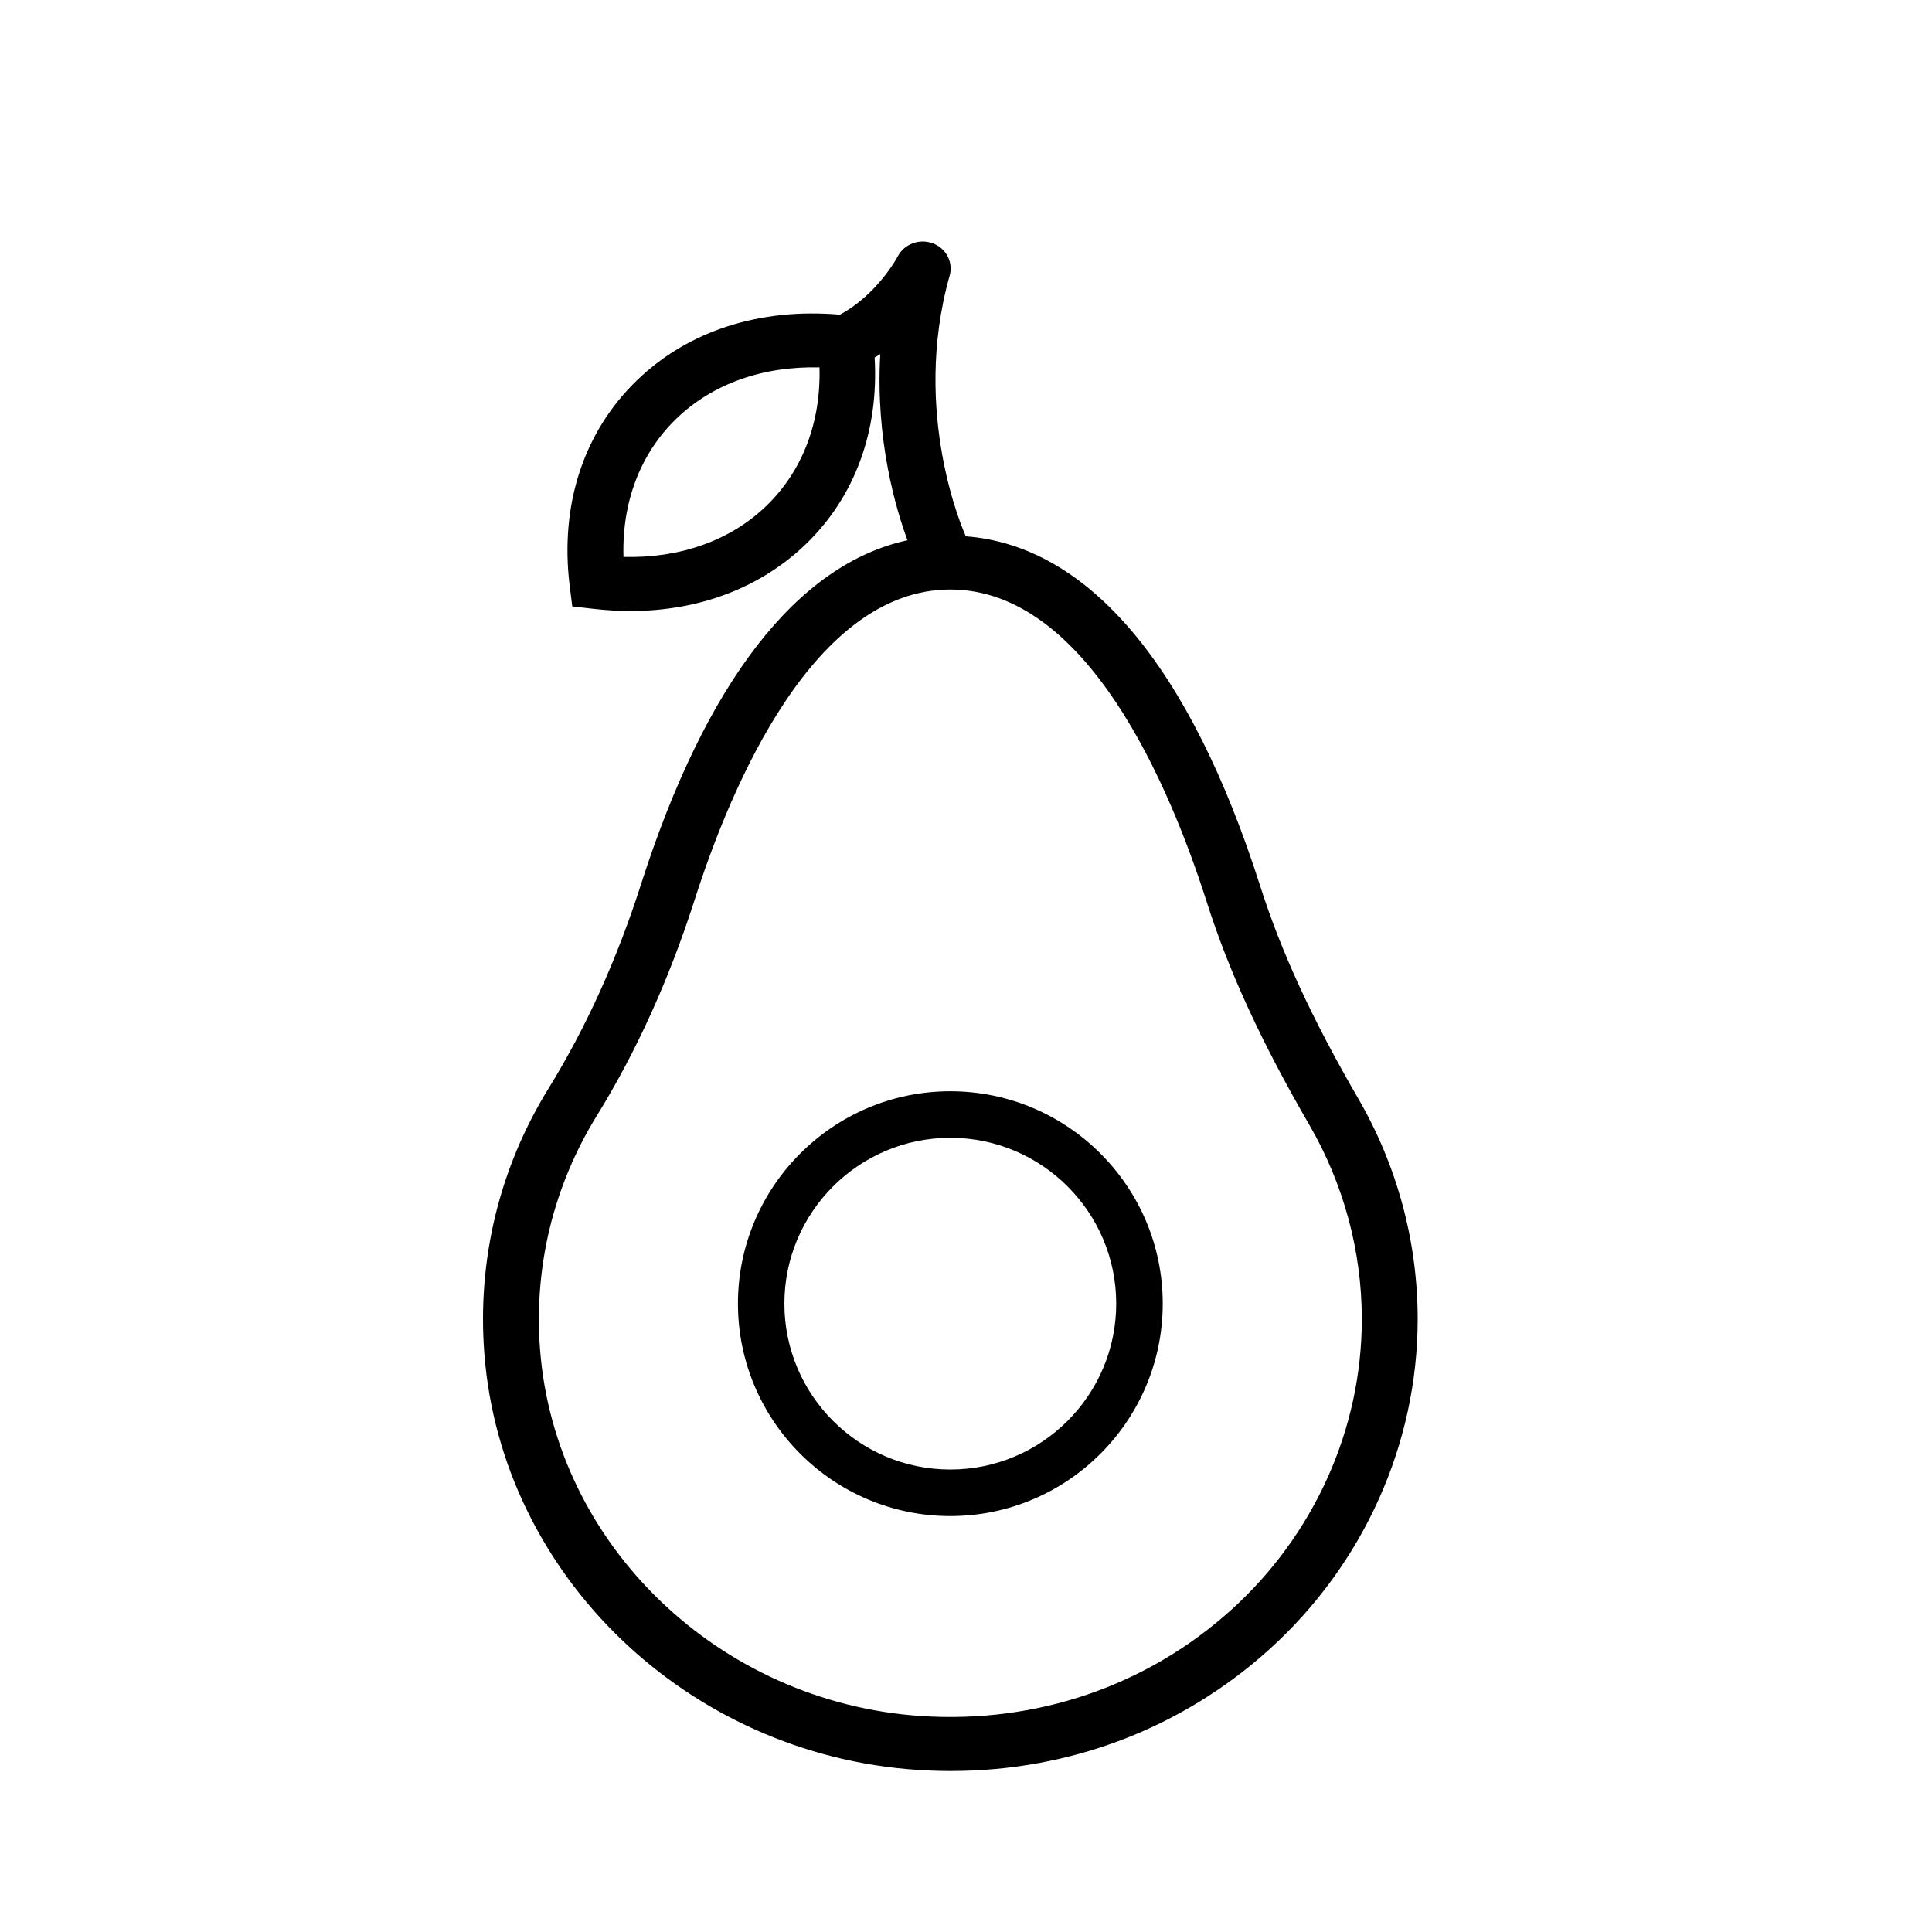 <?xml version="1.0" encoding="UTF-8"?>
<svg width="24px" height="24px" viewBox="0 0 24 24" version="1.1" xmlns="http://www.w3.org/2000/svg" xmlns:xlink="http://www.w3.org/1999/xlink">
    <!-- Generator: Sketch 57.1 (83088) - https://sketch.com -->
    <title>crops-avocado</title>
    <desc>Created with Sketch.</desc>
    <g id="crops-avocado" stroke="none" stroke-width="1" fill="none" fill-rule="evenodd">
        <path d="M11.151,3.187 C11.231,3.032 11.419,2.961 11.586,3.022 C11.753,3.083 11.844,3.257 11.797,3.424 C11.311,5.143 11.983,6.626 11.989,6.641 C11.992,6.648 11.994,6.655 11.996,6.662 C13.521,6.777 14.783,8.272 15.656,11.011 C15.917,11.829 16.304,12.667 16.872,13.645 C17.356,14.479 17.611,15.426 17.611,16.386 C17.611,17.936 16.939,19.432 15.766,20.491 C14.678,21.472 13.288,22 11.811,22 C11.673,22 11.533,21.995 11.394,21.986 C8.544,21.796 6.231,19.574 6.017,16.82 C5.926,15.653 6.202,14.511 6.817,13.516 C7.28,12.766 7.666,11.914 7.964,10.982 C8.769,8.469 9.906,7.009 11.273,6.711 C11.133,6.332 10.873,5.469 10.935,4.399 L10.935,4.399 L10.865,4.441 C10.918,5.351 10.623,6.167 10.013,6.757 C9.45,7.301 8.687,7.59 7.833,7.59 C7.685,7.59 7.534,7.581 7.381,7.564 L7.381,7.564 L7.109,7.533 L7.076,7.27 C6.954,6.268 7.251,5.364 7.912,4.725 C8.549,4.108 9.441,3.823 10.433,3.909 C10.898,3.661 11.149,3.192 11.151,3.187 Z M11.805,7.323 C10.116,7.323 9.089,9.74 8.628,11.181 C8.313,12.163 7.905,13.065 7.413,13.861 C6.873,14.737 6.629,15.743 6.709,16.77 C6.898,19.194 8.933,21.149 11.441,21.317 C12.875,21.412 14.245,20.945 15.292,20.001 C16.325,19.069 16.917,17.752 16.917,16.388 C16.917,15.542 16.691,14.708 16.266,13.975 C15.674,12.954 15.268,12.075 14.992,11.209 C14.529,9.757 13.501,7.323 11.805,7.323 Z M11.805,13.556 C13.26,13.556 14.444,14.739 14.444,16.194 C14.444,17.649 13.26,18.833 11.805,18.833 C10.351,18.833 9.167,17.649 9.167,16.194 C9.167,14.74 10.35,13.556 11.805,13.556 Z M11.805,14.134 C10.669,14.134 9.744,15.058 9.744,16.194 C9.744,17.331 10.669,18.255 11.805,18.255 C12.942,18.255 13.866,17.331 13.866,16.194 C13.866,15.058 12.942,14.134 11.805,14.134 Z M10.18,4.564 C9.477,4.547 8.852,4.767 8.403,5.2 C7.954,5.634 7.725,6.236 7.745,6.918 C8.447,6.937 9.073,6.716 9.522,6.282 C9.97,5.848 10.199,5.245 10.18,4.564 Z" id="avocado-icon" fill="#000000"></path>
    </g>
</svg>